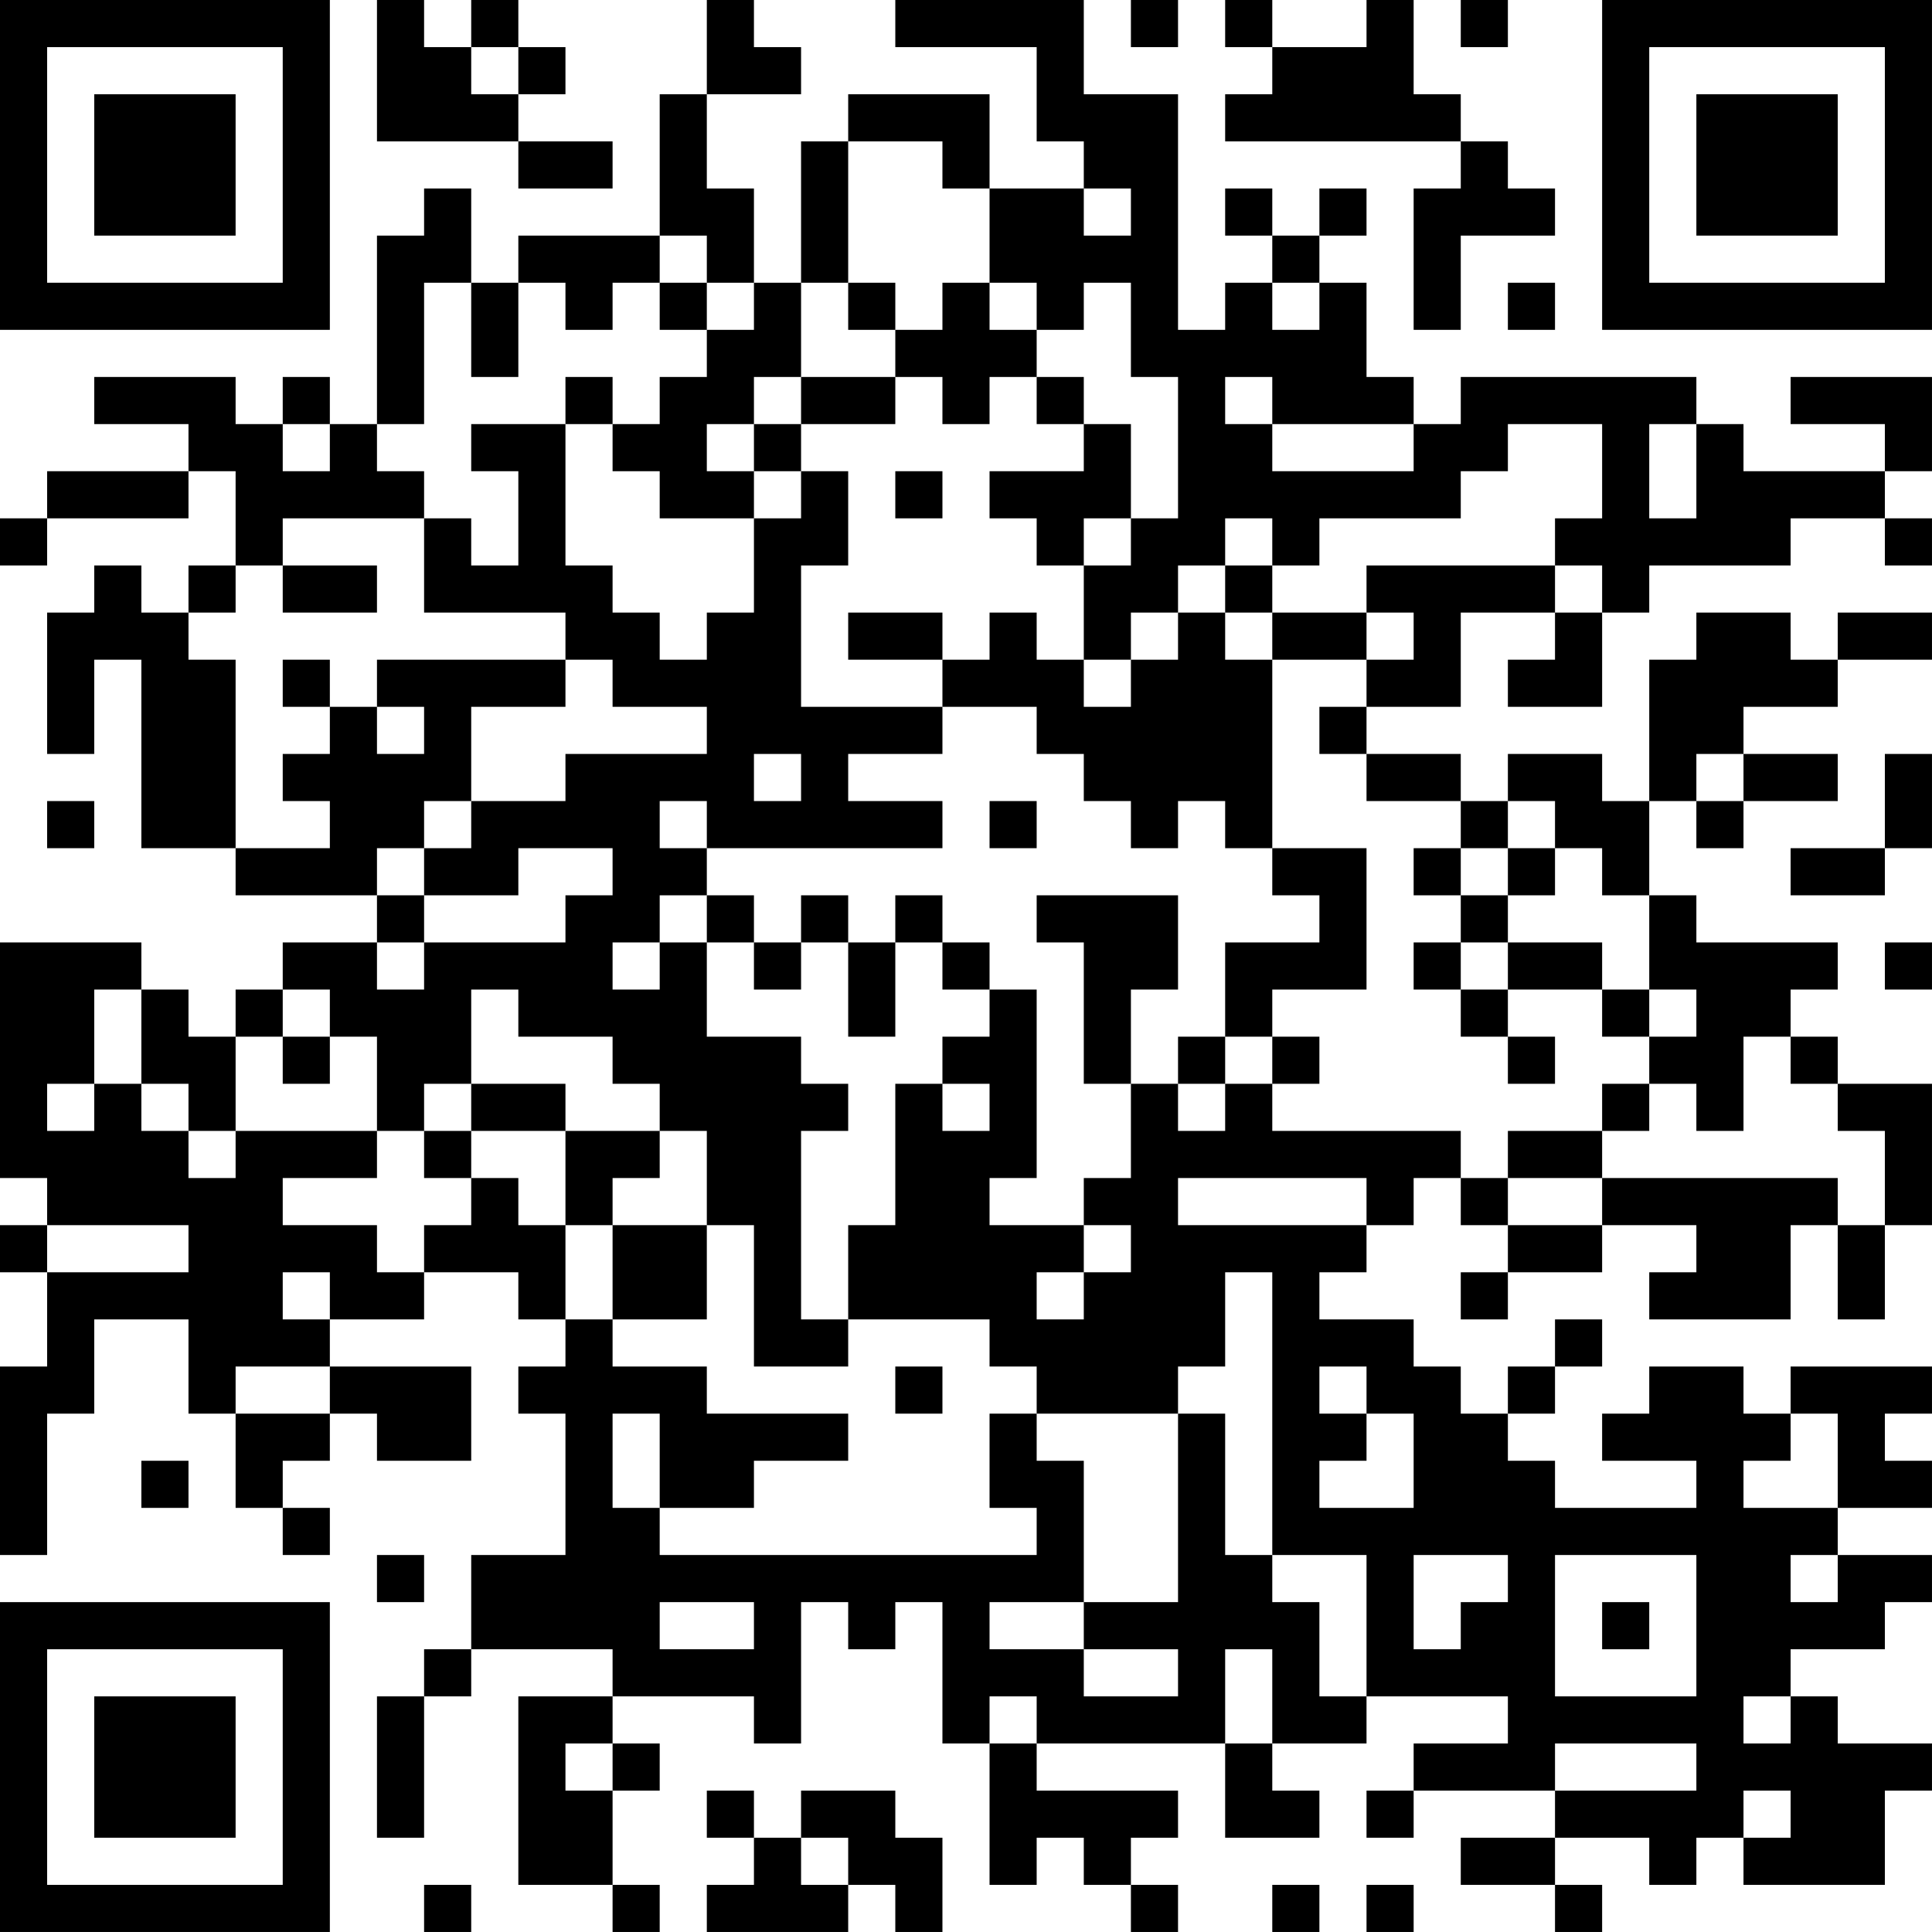 <?xml version="1.0" encoding="UTF-8"?>
<svg xmlns="http://www.w3.org/2000/svg" version="1.1" width="200" height="200" viewBox="0 0 200 200"><rect x="0" y="0" width="200" height="200" fill="#ffffff"/><g transform="scale(4.878)"><g transform="translate(0,0)"><path fill-rule="evenodd" d="M8 0L8 3L11 3L11 4L13 4L13 3L11 3L11 2L12 2L12 1L11 1L11 0L10 0L10 1L9 1L9 0ZM15 0L15 2L14 2L14 5L11 5L11 6L10 6L10 4L9 4L9 5L8 5L8 9L7 9L7 8L6 8L6 9L5 9L5 8L2 8L2 9L4 9L4 10L1 10L1 11L0 11L0 12L1 12L1 11L4 11L4 10L5 10L5 12L4 12L4 13L3 13L3 12L2 12L2 13L1 13L1 16L2 16L2 14L3 14L3 18L5 18L5 19L8 19L8 20L6 20L6 21L5 21L5 22L4 22L4 21L3 21L3 20L0 20L0 25L1 25L1 26L0 26L0 27L1 27L1 29L0 29L0 33L1 33L1 30L2 30L2 28L4 28L4 30L5 30L5 32L6 32L6 33L7 33L7 32L6 32L6 31L7 31L7 30L8 30L8 31L10 31L10 29L7 29L7 28L9 28L9 27L11 27L11 28L12 28L12 29L11 29L11 30L12 30L12 33L10 33L10 35L9 35L9 36L8 36L8 39L9 39L9 36L10 36L10 35L13 35L13 36L11 36L11 40L13 40L13 41L14 41L14 40L13 40L13 38L14 38L14 37L13 37L13 36L16 36L16 37L17 37L17 34L18 34L18 35L19 35L19 34L20 34L20 37L21 37L21 40L22 40L22 39L23 39L23 40L24 40L24 41L25 41L25 40L24 40L24 39L25 39L25 38L22 38L22 37L26 37L26 39L28 39L28 38L27 38L27 37L29 37L29 36L32 36L32 37L30 37L30 38L29 38L29 39L30 39L30 38L33 38L33 39L31 39L31 40L33 40L33 41L34 41L34 40L33 40L33 39L35 39L35 40L36 40L36 39L37 39L37 40L40 40L40 38L41 38L41 37L39 37L39 36L38 36L38 35L40 35L40 34L41 34L41 33L39 33L39 32L41 32L41 31L40 31L40 30L41 30L41 29L38 29L38 30L37 30L37 29L35 29L35 30L34 30L34 31L36 31L36 32L33 32L33 31L32 31L32 30L33 30L33 29L34 29L34 28L33 28L33 29L32 29L32 30L31 30L31 29L30 29L30 28L28 28L28 27L29 27L29 26L30 26L30 25L31 25L31 26L32 26L32 27L31 27L31 28L32 28L32 27L34 27L34 26L36 26L36 27L35 27L35 28L38 28L38 26L39 26L39 28L40 28L40 26L41 26L41 23L39 23L39 22L38 22L38 21L39 21L39 20L36 20L36 19L35 19L35 17L36 17L36 18L37 18L37 17L39 17L39 16L37 16L37 15L39 15L39 14L41 14L41 13L39 13L39 14L38 14L38 13L36 13L36 14L35 14L35 17L34 17L34 16L32 16L32 17L31 17L31 16L29 16L29 15L31 15L31 13L33 13L33 14L32 14L32 15L34 15L34 13L35 13L35 12L38 12L38 11L40 11L40 12L41 12L41 11L40 11L40 10L41 10L41 8L38 8L38 9L40 9L40 10L37 10L37 9L36 9L36 8L31 8L31 9L30 9L30 8L29 8L29 6L28 6L28 5L29 5L29 4L28 4L28 5L27 5L27 4L26 4L26 5L27 5L27 6L26 6L26 7L25 7L25 2L23 2L23 0L19 0L19 1L22 1L22 3L23 3L23 4L21 4L21 2L18 2L18 3L17 3L17 6L16 6L16 4L15 4L15 2L17 2L17 1L16 1L16 0ZM24 0L24 1L25 1L25 0ZM26 0L26 1L27 1L27 2L26 2L26 3L31 3L31 4L30 4L30 7L31 7L31 5L33 5L33 4L32 4L32 3L31 3L31 2L30 2L30 0L29 0L29 1L27 1L27 0ZM31 0L31 1L32 1L32 0ZM10 1L10 2L11 2L11 1ZM18 3L18 6L17 6L17 8L16 8L16 9L15 9L15 10L16 10L16 11L14 11L14 10L13 10L13 9L14 9L14 8L15 8L15 7L16 7L16 6L15 6L15 5L14 5L14 6L13 6L13 7L12 7L12 6L11 6L11 8L10 8L10 6L9 6L9 9L8 9L8 10L9 10L9 11L6 11L6 12L5 12L5 13L4 13L4 14L5 14L5 18L7 18L7 17L6 17L6 16L7 16L7 15L8 15L8 16L9 16L9 15L8 15L8 14L12 14L12 15L10 15L10 17L9 17L9 18L8 18L8 19L9 19L9 20L8 20L8 21L9 21L9 20L12 20L12 19L13 19L13 18L11 18L11 19L9 19L9 18L10 18L10 17L12 17L12 16L15 16L15 15L13 15L13 14L12 14L12 13L9 13L9 11L10 11L10 12L11 12L11 10L10 10L10 9L12 9L12 12L13 12L13 13L14 13L14 14L15 14L15 13L16 13L16 11L17 11L17 10L18 10L18 12L17 12L17 15L20 15L20 16L18 16L18 17L20 17L20 18L15 18L15 17L14 17L14 18L15 18L15 19L14 19L14 20L13 20L13 21L14 21L14 20L15 20L15 22L17 22L17 23L18 23L18 24L17 24L17 28L18 28L18 29L16 29L16 26L15 26L15 24L14 24L14 23L13 23L13 22L11 22L11 21L10 21L10 23L9 23L9 24L8 24L8 22L7 22L7 21L6 21L6 22L5 22L5 24L4 24L4 23L3 23L3 21L2 21L2 23L1 23L1 24L2 24L2 23L3 23L3 24L4 24L4 25L5 25L5 24L8 24L8 25L6 25L6 26L8 26L8 27L9 27L9 26L10 26L10 25L11 25L11 26L12 26L12 28L13 28L13 29L15 29L15 30L18 30L18 31L16 31L16 32L14 32L14 30L13 30L13 32L14 32L14 33L22 33L22 32L21 32L21 30L22 30L22 31L23 31L23 34L21 34L21 35L23 35L23 36L25 36L25 35L23 35L23 34L25 34L25 30L26 30L26 33L27 33L27 34L28 34L28 36L29 36L29 33L27 33L27 27L26 27L26 29L25 29L25 30L22 30L22 29L21 29L21 28L18 28L18 26L19 26L19 23L20 23L20 24L21 24L21 23L20 23L20 22L21 22L21 21L22 21L22 25L21 25L21 26L23 26L23 27L22 27L22 28L23 28L23 27L24 27L24 26L23 26L23 25L24 25L24 23L25 23L25 24L26 24L26 23L27 23L27 24L31 24L31 25L32 25L32 26L34 26L34 25L39 25L39 26L40 26L40 24L39 24L39 23L38 23L38 22L37 22L37 24L36 24L36 23L35 23L35 22L36 22L36 21L35 21L35 19L34 19L34 18L33 18L33 17L32 17L32 18L31 18L31 17L29 17L29 16L28 16L28 15L29 15L29 14L30 14L30 13L29 13L29 12L33 12L33 13L34 13L34 12L33 12L33 11L34 11L34 9L32 9L32 10L31 10L31 11L28 11L28 12L27 12L27 11L26 11L26 12L25 12L25 13L24 13L24 14L23 14L23 12L24 12L24 11L25 11L25 8L24 8L24 6L23 6L23 7L22 7L22 6L21 6L21 4L20 4L20 3ZM23 4L23 5L24 5L24 4ZM14 6L14 7L15 7L15 6ZM18 6L18 7L19 7L19 8L17 8L17 9L16 9L16 10L17 10L17 9L19 9L19 8L20 8L20 9L21 9L21 8L22 8L22 9L23 9L23 10L21 10L21 11L22 11L22 12L23 12L23 11L24 11L24 9L23 9L23 8L22 8L22 7L21 7L21 6L20 6L20 7L19 7L19 6ZM27 6L27 7L28 7L28 6ZM32 6L32 7L33 7L33 6ZM12 8L12 9L13 9L13 8ZM26 8L26 9L27 9L27 10L30 10L30 9L27 9L27 8ZM6 9L6 10L7 10L7 9ZM35 9L35 11L36 11L36 9ZM19 10L19 11L20 11L20 10ZM6 12L6 13L8 13L8 12ZM26 12L26 13L25 13L25 14L24 14L24 15L23 15L23 14L22 14L22 13L21 13L21 14L20 14L20 13L18 13L18 14L20 14L20 15L22 15L22 16L23 16L23 17L24 17L24 18L25 18L25 17L26 17L26 18L27 18L27 19L28 19L28 20L26 20L26 22L25 22L25 23L26 23L26 22L27 22L27 23L28 23L28 22L27 22L27 21L29 21L29 18L27 18L27 14L29 14L29 13L27 13L27 12ZM26 13L26 14L27 14L27 13ZM6 14L6 15L7 15L7 14ZM16 16L16 17L17 17L17 16ZM36 16L36 17L37 17L37 16ZM40 16L40 18L38 18L38 19L40 19L40 18L41 18L41 16ZM1 17L1 18L2 18L2 17ZM21 17L21 18L22 18L22 17ZM30 18L30 19L31 19L31 20L30 20L30 21L31 21L31 22L32 22L32 23L33 23L33 22L32 22L32 21L34 21L34 22L35 22L35 21L34 21L34 20L32 20L32 19L33 19L33 18L32 18L32 19L31 19L31 18ZM15 19L15 20L16 20L16 21L17 21L17 20L18 20L18 22L19 22L19 20L20 20L20 21L21 21L21 20L20 20L20 19L19 19L19 20L18 20L18 19L17 19L17 20L16 20L16 19ZM22 19L22 20L23 20L23 23L24 23L24 21L25 21L25 19ZM31 20L31 21L32 21L32 20ZM40 20L40 21L41 21L41 20ZM6 22L6 23L7 23L7 22ZM10 23L10 24L9 24L9 25L10 25L10 24L12 24L12 26L13 26L13 28L15 28L15 26L13 26L13 25L14 25L14 24L12 24L12 23ZM34 23L34 24L32 24L32 25L34 25L34 24L35 24L35 23ZM25 25L25 26L29 26L29 25ZM1 26L1 27L4 27L4 26ZM6 27L6 28L7 28L7 27ZM5 29L5 30L7 30L7 29ZM19 29L19 30L20 30L20 29ZM28 29L28 30L29 30L29 31L28 31L28 32L30 32L30 30L29 30L29 29ZM38 30L38 31L37 31L37 32L39 32L39 30ZM3 31L3 32L4 32L4 31ZM8 33L8 34L9 34L9 33ZM30 33L30 35L31 35L31 34L32 34L32 33ZM33 33L33 36L36 36L36 33ZM38 33L38 34L39 34L39 33ZM14 34L14 35L16 35L16 34ZM34 34L34 35L35 35L35 34ZM26 35L26 37L27 37L27 35ZM21 36L21 37L22 37L22 36ZM37 36L37 37L38 37L38 36ZM12 37L12 38L13 38L13 37ZM33 37L33 38L36 38L36 37ZM15 38L15 39L16 39L16 40L15 40L15 41L18 41L18 40L19 40L19 41L20 41L20 39L19 39L19 38L17 38L17 39L16 39L16 38ZM37 38L37 39L38 39L38 38ZM17 39L17 40L18 40L18 39ZM9 40L9 41L10 41L10 40ZM27 40L27 41L28 41L28 40ZM29 40L29 41L30 41L30 40ZM0 0L0 7L7 7L7 0ZM1 1L1 6L6 6L6 1ZM2 2L2 5L5 5L5 2ZM34 0L34 7L41 7L41 0ZM35 1L35 6L40 6L40 1ZM36 2L36 5L39 5L39 2ZM0 34L0 41L7 41L7 34ZM1 35L1 40L6 40L6 35ZM2 36L2 39L5 39L5 36Z" fill="#000000"/></g></g></svg>
